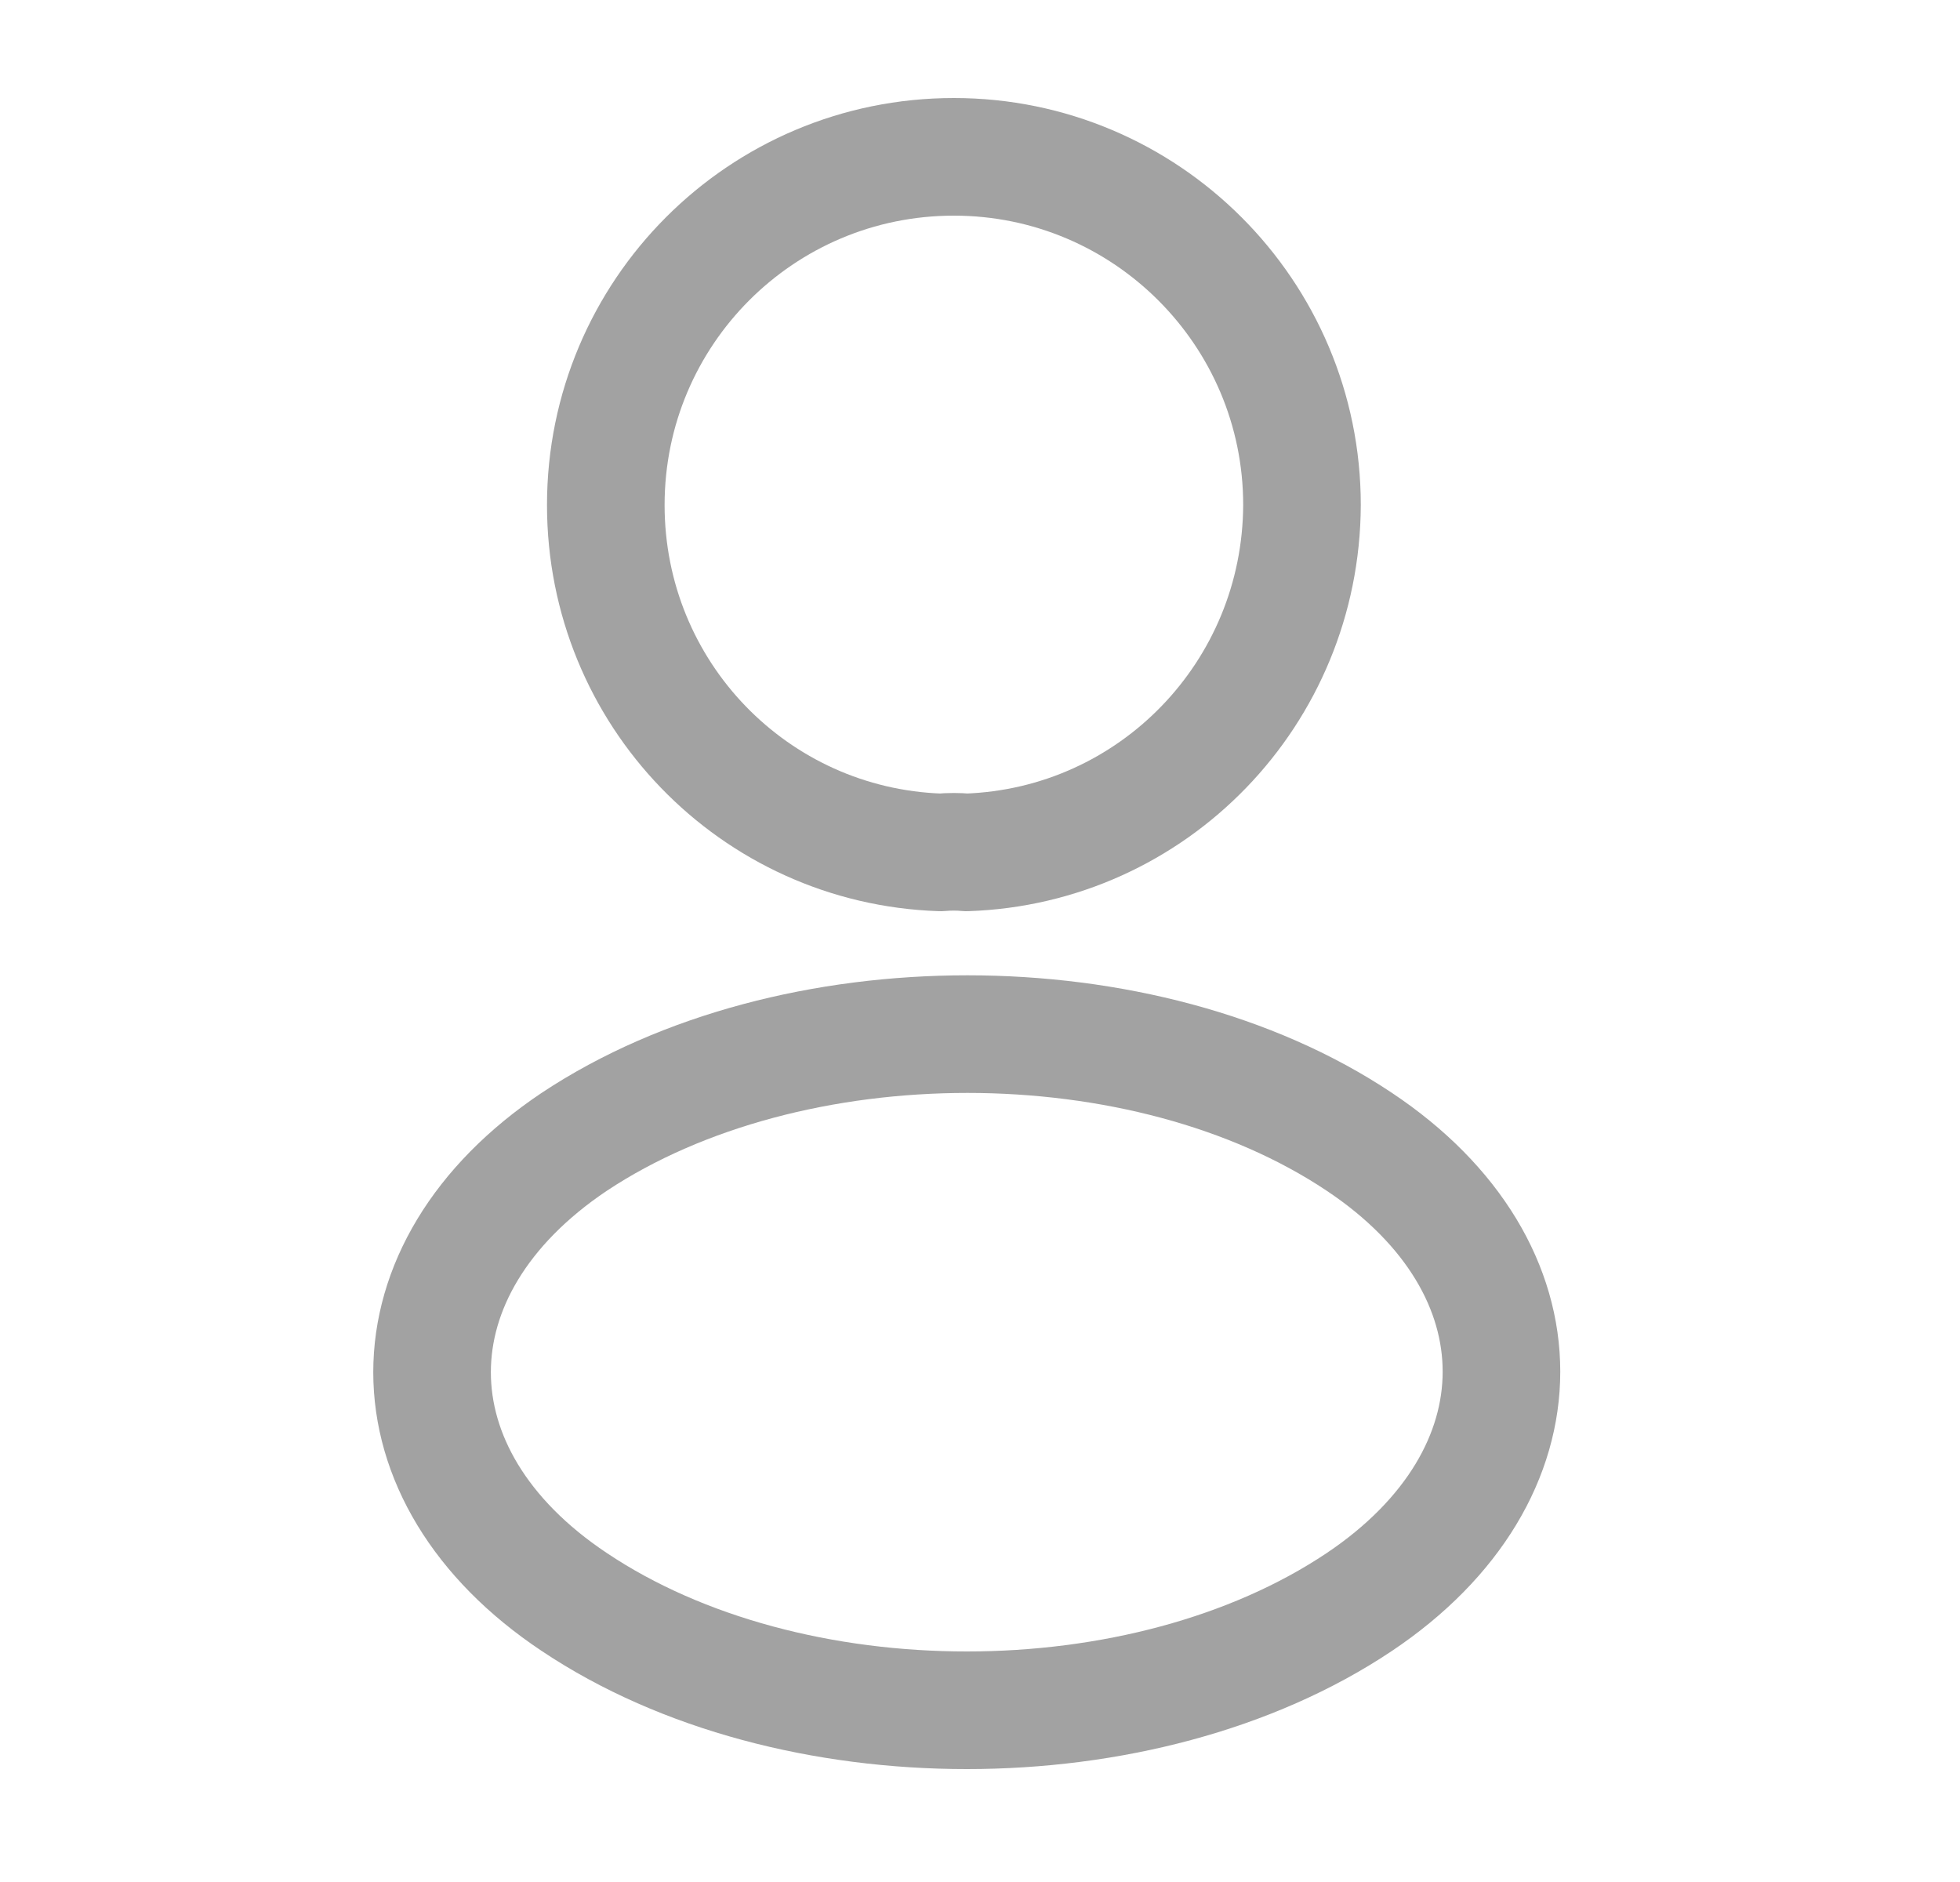 <svg width="25" height="24" viewBox="0 0 25 24" fill="none" xmlns="http://www.w3.org/2000/svg">
<path d="M12.327 10.87C12.227 10.86 12.107 10.86 11.997 10.87C9.617 10.79 7.727 8.84 7.727 6.44C7.727 3.99 9.707 2 12.167 2C14.617 2 16.607 3.99 16.607 6.44C16.597 8.84 14.707 10.79 12.327 10.87Z" stroke="#A2A2A2" stroke-width="1.5" stroke-linecap="round" stroke-linejoin="round"/>
<path d="M7.326 14.56C4.906 16.18 4.906 18.82 7.326 20.43C10.076 22.27 14.586 22.27 17.337 20.43C19.756 18.81 19.756 16.17 17.337 14.56C14.597 12.73 10.086 12.73 7.326 14.56Z" stroke="#A2A2A2" stroke-width="1.5" stroke-linecap="round" stroke-linejoin="round"/>
</svg>
